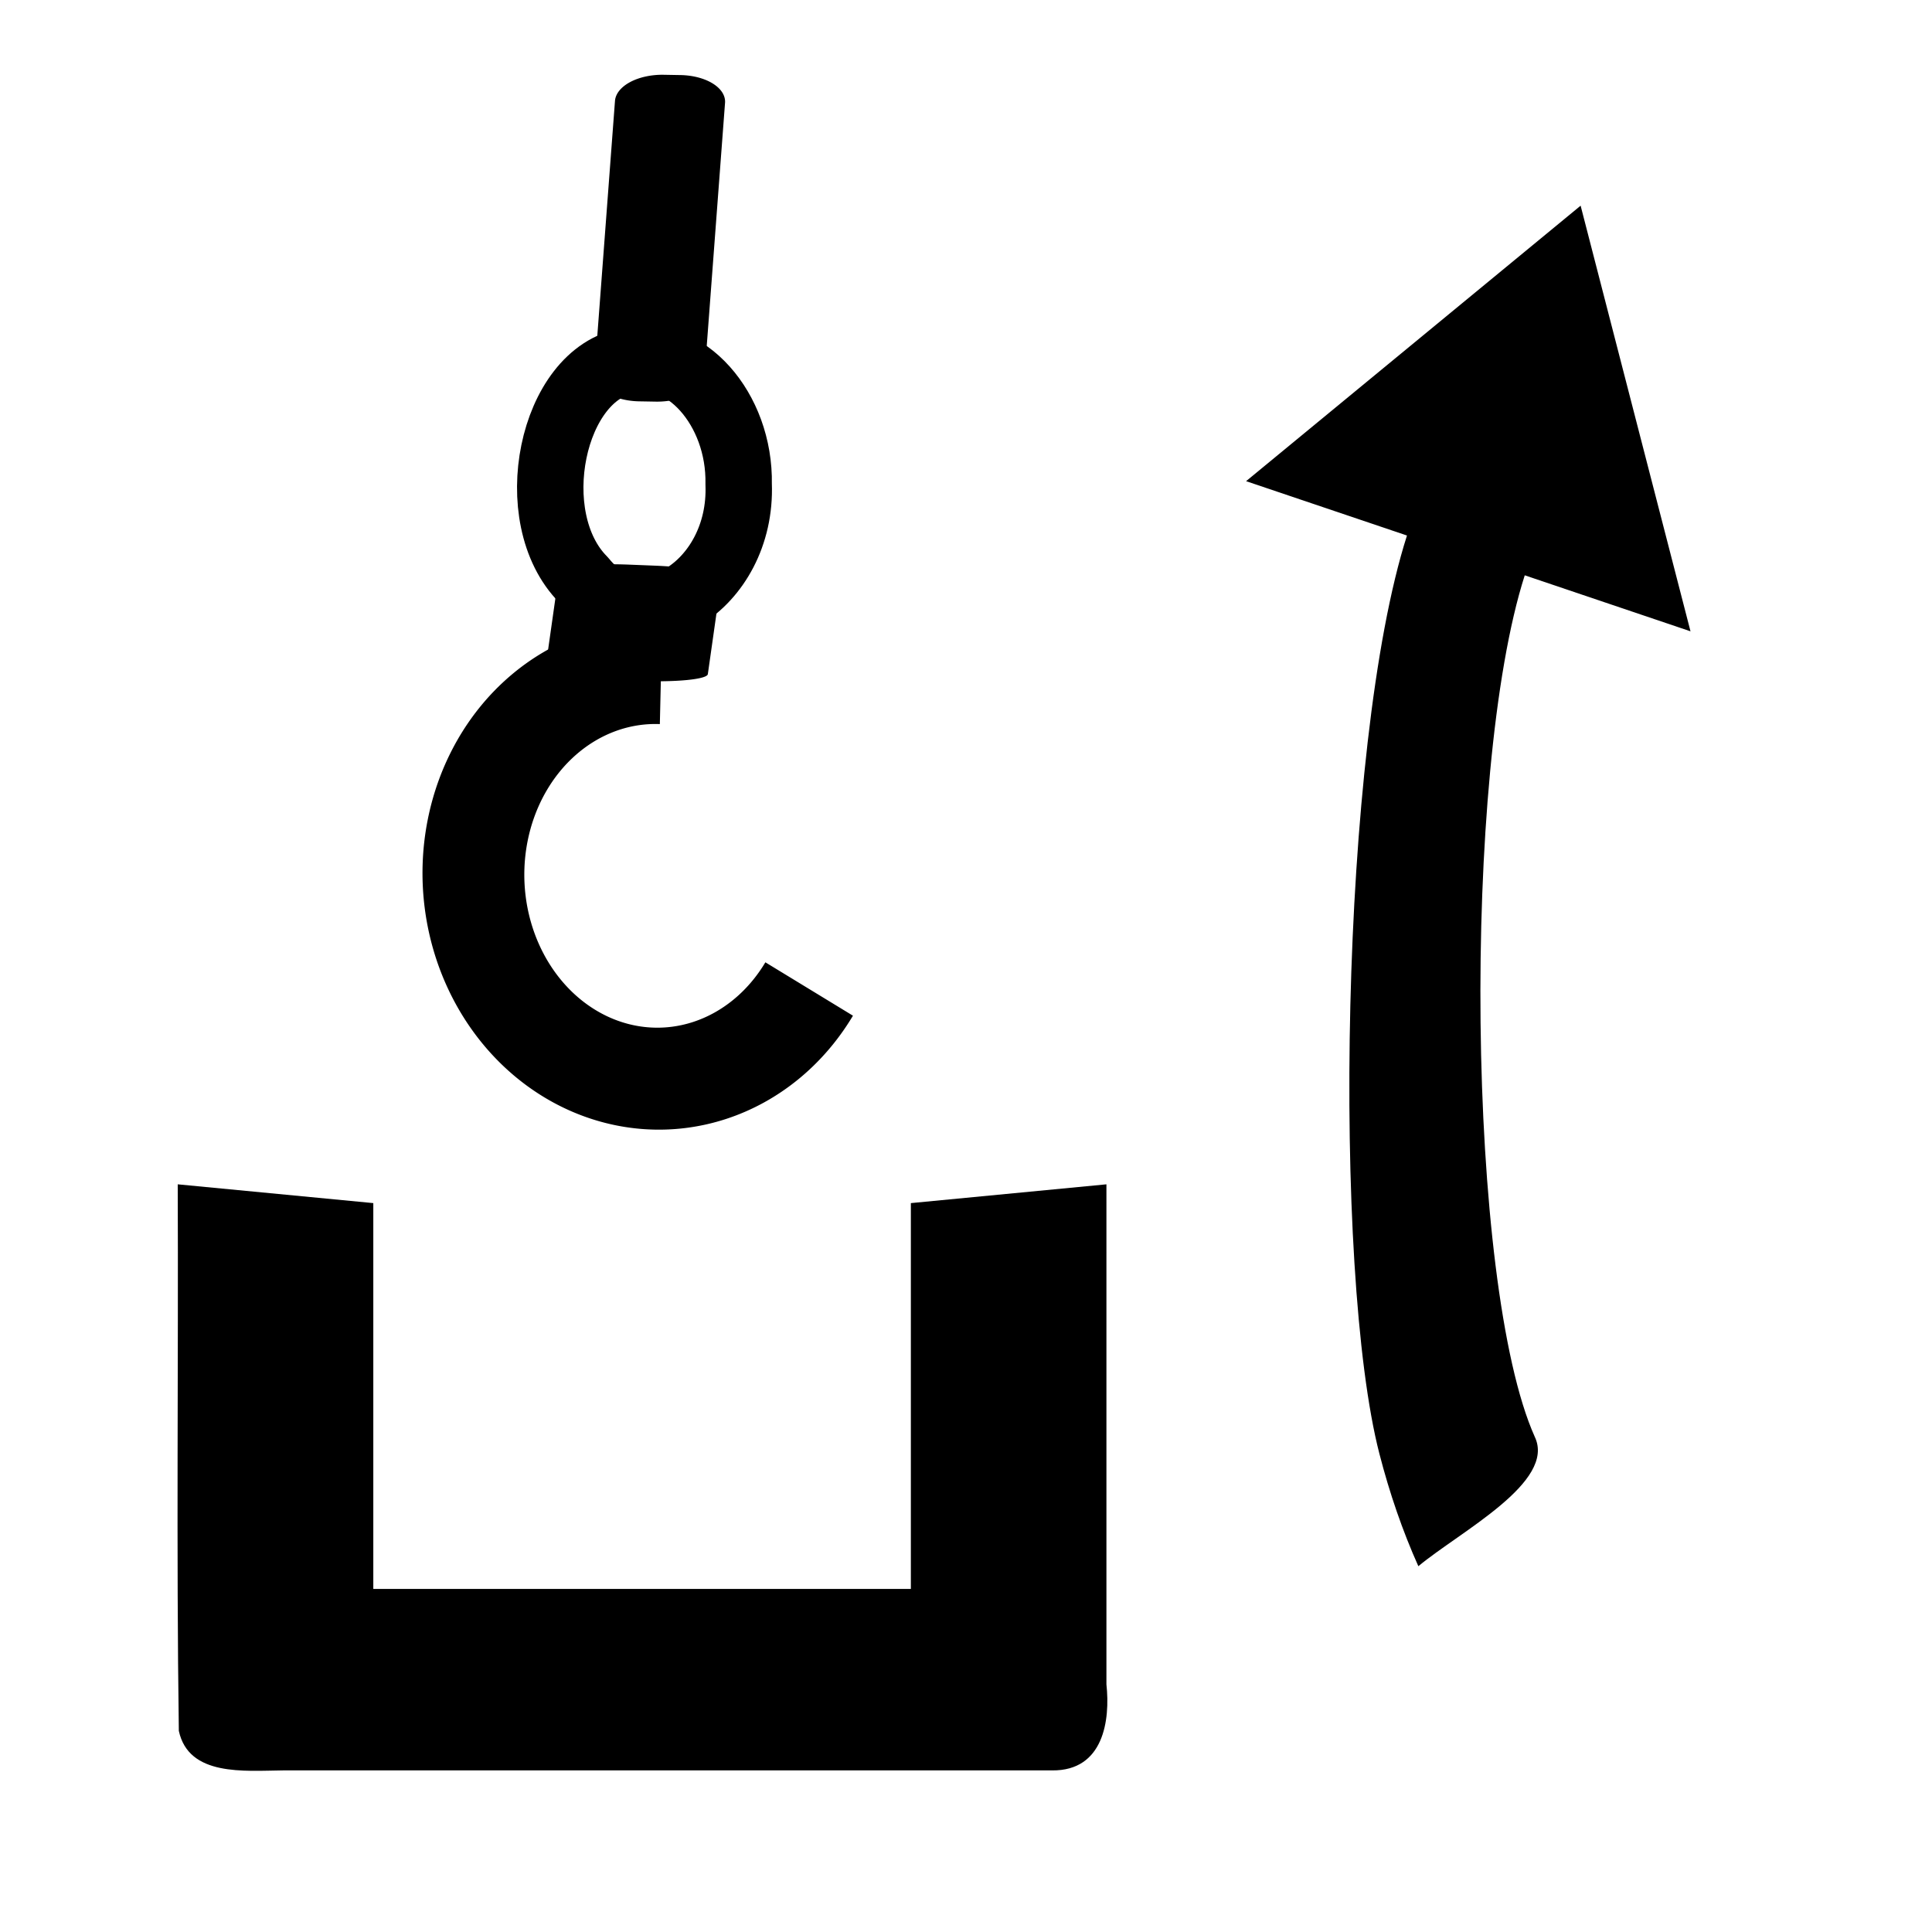 <?xml version="1.0" encoding="UTF-8" standalone="no"?>
<svg
   xmlns:dc="http://purl.org/dc/elements/1.1/"
   xmlns:cc="http://creativecommons.org/ns#"
   xmlns:rdf="http://www.w3.org/1999/02/22-rdf-syntax-ns#"
   xmlns:svg="http://www.w3.org/2000/svg"
   xmlns="http://www.w3.org/2000/svg"
   xmlns:sodipodi="http://sodipodi.sourceforge.net/DTD/sodipodi-0.dtd"
   xmlns:inkscape="http://www.inkscape.org/namespaces/inkscape"
   style="height: 512px; width: 512px;"
   viewBox="0 0 512 512"
   version="1.1"
   id="svg6"
   sodipodi:docname="load.svg"
   inkscape:version="0.92.2 (5c3e80d, 2017-08-06)">
  <defs
     id="defs10" />
  <sodipodi:namedview
     pagecolor="#ffffff"
     bordercolor="#666666"
     borderopacity="1"
     objecttolerance="10"
     gridtolerance="10"
     guidetolerance="10"
     inkscape:pageopacity="0"
     inkscape:pageshadow="2"
     inkscape:window-width="1179"
     inkscape:window-height="777"
     id="namedview8"
     showgrid="false"
     inkscape:zoom="0.87885424"
     inkscape:cx="225.74601"
     inkscape:cy="237.90333"
     inkscape:window-x="137"
     inkscape:window-y="28"
     inkscape:window-maximized="0"
     inkscape:current-layer="svg6" />
  <path
     style="color:#000000;font-style:normal;font-variant:normal;font-weight:normal;font-stretch:normal;font-size:medium;line-height:normal;font-family:sans-serif;font-variant-ligatures:normal;font-variant-position:normal;font-variant-caps:normal;font-variant-numeric:normal;font-variant-alternates:normal;font-feature-settings:normal;text-indent:0;text-align:start;text-decoration:none;text-decoration-line:none;text-decoration-style:solid;text-decoration-color:#000000;letter-spacing:normal;word-spacing:normal;text-transform:none;writing-mode:lr-tb;direction:ltr;text-orientation:mixed;dominant-baseline:auto;baseline-shift:baseline;text-anchor:start;white-space:normal;shape-padding:0;clip-rule:nonzero;display:inline;overflow:visible;visibility:visible;opacity:1;isolation:auto;mix-blend-mode:normal;color-interpolation:sRGB;color-interpolation-filters:linearRGB;solid-color:#000000;solid-opacity:1;vector-effect:none;fill:#000000;fill-opacity:1;fill-rule:nonzero;stroke:none;stroke-width:36.7;stroke-linecap:butt;stroke-linejoin:round;stroke-miterlimit:4;stroke-dasharray:none;stroke-dashoffset:0;stroke-opacity:1;paint-order:markers fill stroke;color-rendering:auto;image-rendering:auto;shape-rendering:auto;text-rendering:auto;enable-background:accumulate"
     d="M 241.388,318.836 V 421.076 H 98.93 V 318.836 l -51.83,-4.978 c 0.194,48.274 -0.389,96.583 0.293,144.834 2.61,12.137 17.352,10.583 27.597,10.483 H 278.829 c 13.658,0.138 15.414,-13.312 14.386,-22.809 V 313.858"
     id="rect853"
     inkscape:connector-curvature="0"
     sodipodi:nodetypes="cccccccccc" />
  <path
     style="opacity:1;fill:none;fill-opacity:1;fill-rule:nonzero;stroke:#000000;stroke-width:17.6;stroke-linejoin:round;stroke-miterlimit:4;stroke-dasharray:none;stroke-opacity:1;paint-order:markers fill stroke"
     d="m 195.751,128.295 c 1.04,27.072 -26.227,43.848 -41.169,25.322 -16.318,-16.38 -8.419,-54.789 11.909,-57.998 14.813,-3.866 29.645,12.675 29.26,32.676 z"
     id="path903"
     inkscape:connector-curvature="0" />
  <path
     style="color:#000000;font-style:normal;font-variant:normal;font-weight:normal;font-stretch:normal;font-size:medium;line-height:normal;font-family:sans-serif;font-variant-ligatures:normal;font-variant-position:normal;font-variant-caps:normal;font-variant-numeric:normal;font-variant-alternates:normal;font-feature-settings:normal;text-indent:0;text-align:start;text-decoration:none;text-decoration-line:none;text-decoration-style:solid;text-decoration-color:#000000;letter-spacing:normal;word-spacing:normal;text-transform:none;writing-mode:lr-tb;direction:ltr;text-orientation:mixed;dominant-baseline:auto;baseline-shift:baseline;text-anchor:start;white-space:normal;shape-padding:0;clip-rule:nonzero;display:inline;overflow:visible;visibility:visible;opacity:1;isolation:auto;mix-blend-mode:normal;color-interpolation:sRGB;color-interpolation-filters:linearRGB;solid-color:#000000;solid-opacity:1;vector-effect:none;fill:#000000;fill-opacity:1;fill-rule:nonzero;stroke:none;stroke-width:19.3;stroke-linecap:butt;stroke-linejoin:round;stroke-miterlimit:4;stroke-dasharray:none;stroke-dashoffset:0;stroke-opacity:1;paint-order:markers fill stroke;color-rendering:auto;image-rendering:auto;shape-rendering:auto;text-rendering:auto;enable-background:accumulate"
     d="m 175.881,19.818 a 7.145,12.381 89.332 0 0 -12.904,6.927 l -5.44,72.256 a 7.145,12.381 89.332 0 0 11.828,7.357 l 4.431,0.077 a 7.145,12.381 89.332 0 0 12.906,-6.929 l 5.44,-72.256 a 7.145,12.381 89.332 0 0 -11.831,-7.356 z"
     id="rect821"
     inkscape:connector-curvature="0"
     inkscape:transform-center-x="1.2793399"
     inkscape:transform-center-y="-0.16409816" />
  <path
     style="opacity:1;fill:#784421;fill-opacity:0;stroke:#000000;stroke-width:27.002;stroke-linejoin:round;stroke-miterlimit:4;stroke-dasharray:none;stroke-opacity:1;paint-order:markers fill stroke"
     id="path819-6-0"
     sodipodi:type="arc"
     sodipodi:cx="-225.11479"
     sodipodi:cy="179.29781"
     sodipodi:rx="53.718594"
     sodipodi:ry="48.51553"
     sodipodi:start="2.1274516"
     sodipodi:end="0"
     sodipodi:open="true"
     d="m -253.497,220.489 a 53.719,48.516 0 0 1 -21.68,-58.785 53.719,48.516 0 0 1 59.972,-30.089 53.719,48.516 0 0 1 43.808,47.683"
     transform="matrix(0.023,-1,0.999,0.039,0,0)" />
  <path
     style="color:#000000;font-style:normal;font-variant:normal;font-weight:normal;font-stretch:normal;font-size:medium;line-height:normal;font-family:sans-serif;font-variant-ligatures:normal;font-variant-position:normal;font-variant-caps:normal;font-variant-numeric:normal;font-variant-alternates:normal;font-feature-settings:normal;text-indent:0;text-align:start;text-decoration:none;text-decoration-line:none;text-decoration-style:solid;text-decoration-color:#000000;letter-spacing:normal;word-spacing:normal;text-transform:none;writing-mode:lr-tb;direction:ltr;text-orientation:mixed;dominant-baseline:auto;baseline-shift:baseline;text-anchor:start;white-space:normal;shape-padding:0;clip-rule:nonzero;display:inline;overflow:visible;visibility:visible;opacity:1;isolation:auto;mix-blend-mode:normal;color-interpolation:sRGB;color-interpolation-filters:linearRGB;solid-color:#000000;solid-opacity:1;vector-effect:none;fill:#000000;fill-opacity:1;fill-rule:nonzero;stroke:none;stroke-width:19.3;stroke-linecap:butt;stroke-linejoin:round;stroke-miterlimit:4;stroke-dasharray:none;stroke-dashoffset:0;stroke-opacity:1;paint-order:markers fill stroke;color-rendering:auto;image-rendering:auto;shape-rendering:auto;text-rendering:auto;enable-background:accumulate"
     d="m 166.792,149.636 a 18.258,2.533 2.179 0 0 -18.594,1.79 l -3.622,25.503 a 18.258,2.533 2.179 0 0 17.878,3.251 l 6.534,0.262 a 18.258,2.533 2.179 0 0 18.598,-1.791 l 3.622,-25.503 a 18.258,2.533 2.179 0 0 -17.882,-3.251 z"
     id="rect821-8"
     inkscape:connector-curvature="0"
     inkscape:transform-center-x="246.76469"
     inkscape:transform-center-y="-27.137679" />
  <path
     d="m 365.552,385.246 c 2.698,10.475 6.137,20.46 10.326,29.814 11.062,-9.204 36.593,-22.282 30.843,-34.311 -18.061,-40.328 -19.343,-176.229 -2.646,-228.287 l 43.926,14.843 -29.121,-112.802 -88.656,73.011 42.64,14.404 c -17.842,55.749 -19.746,195.07 -7.313,243.328 z"
     id="path2"
     inkscape:connector-curvature="0"
     style="fill:#000000;fill-opacity:1;stroke-width:1"
     sodipodi:nodetypes="ccccccccc" />
</svg>
